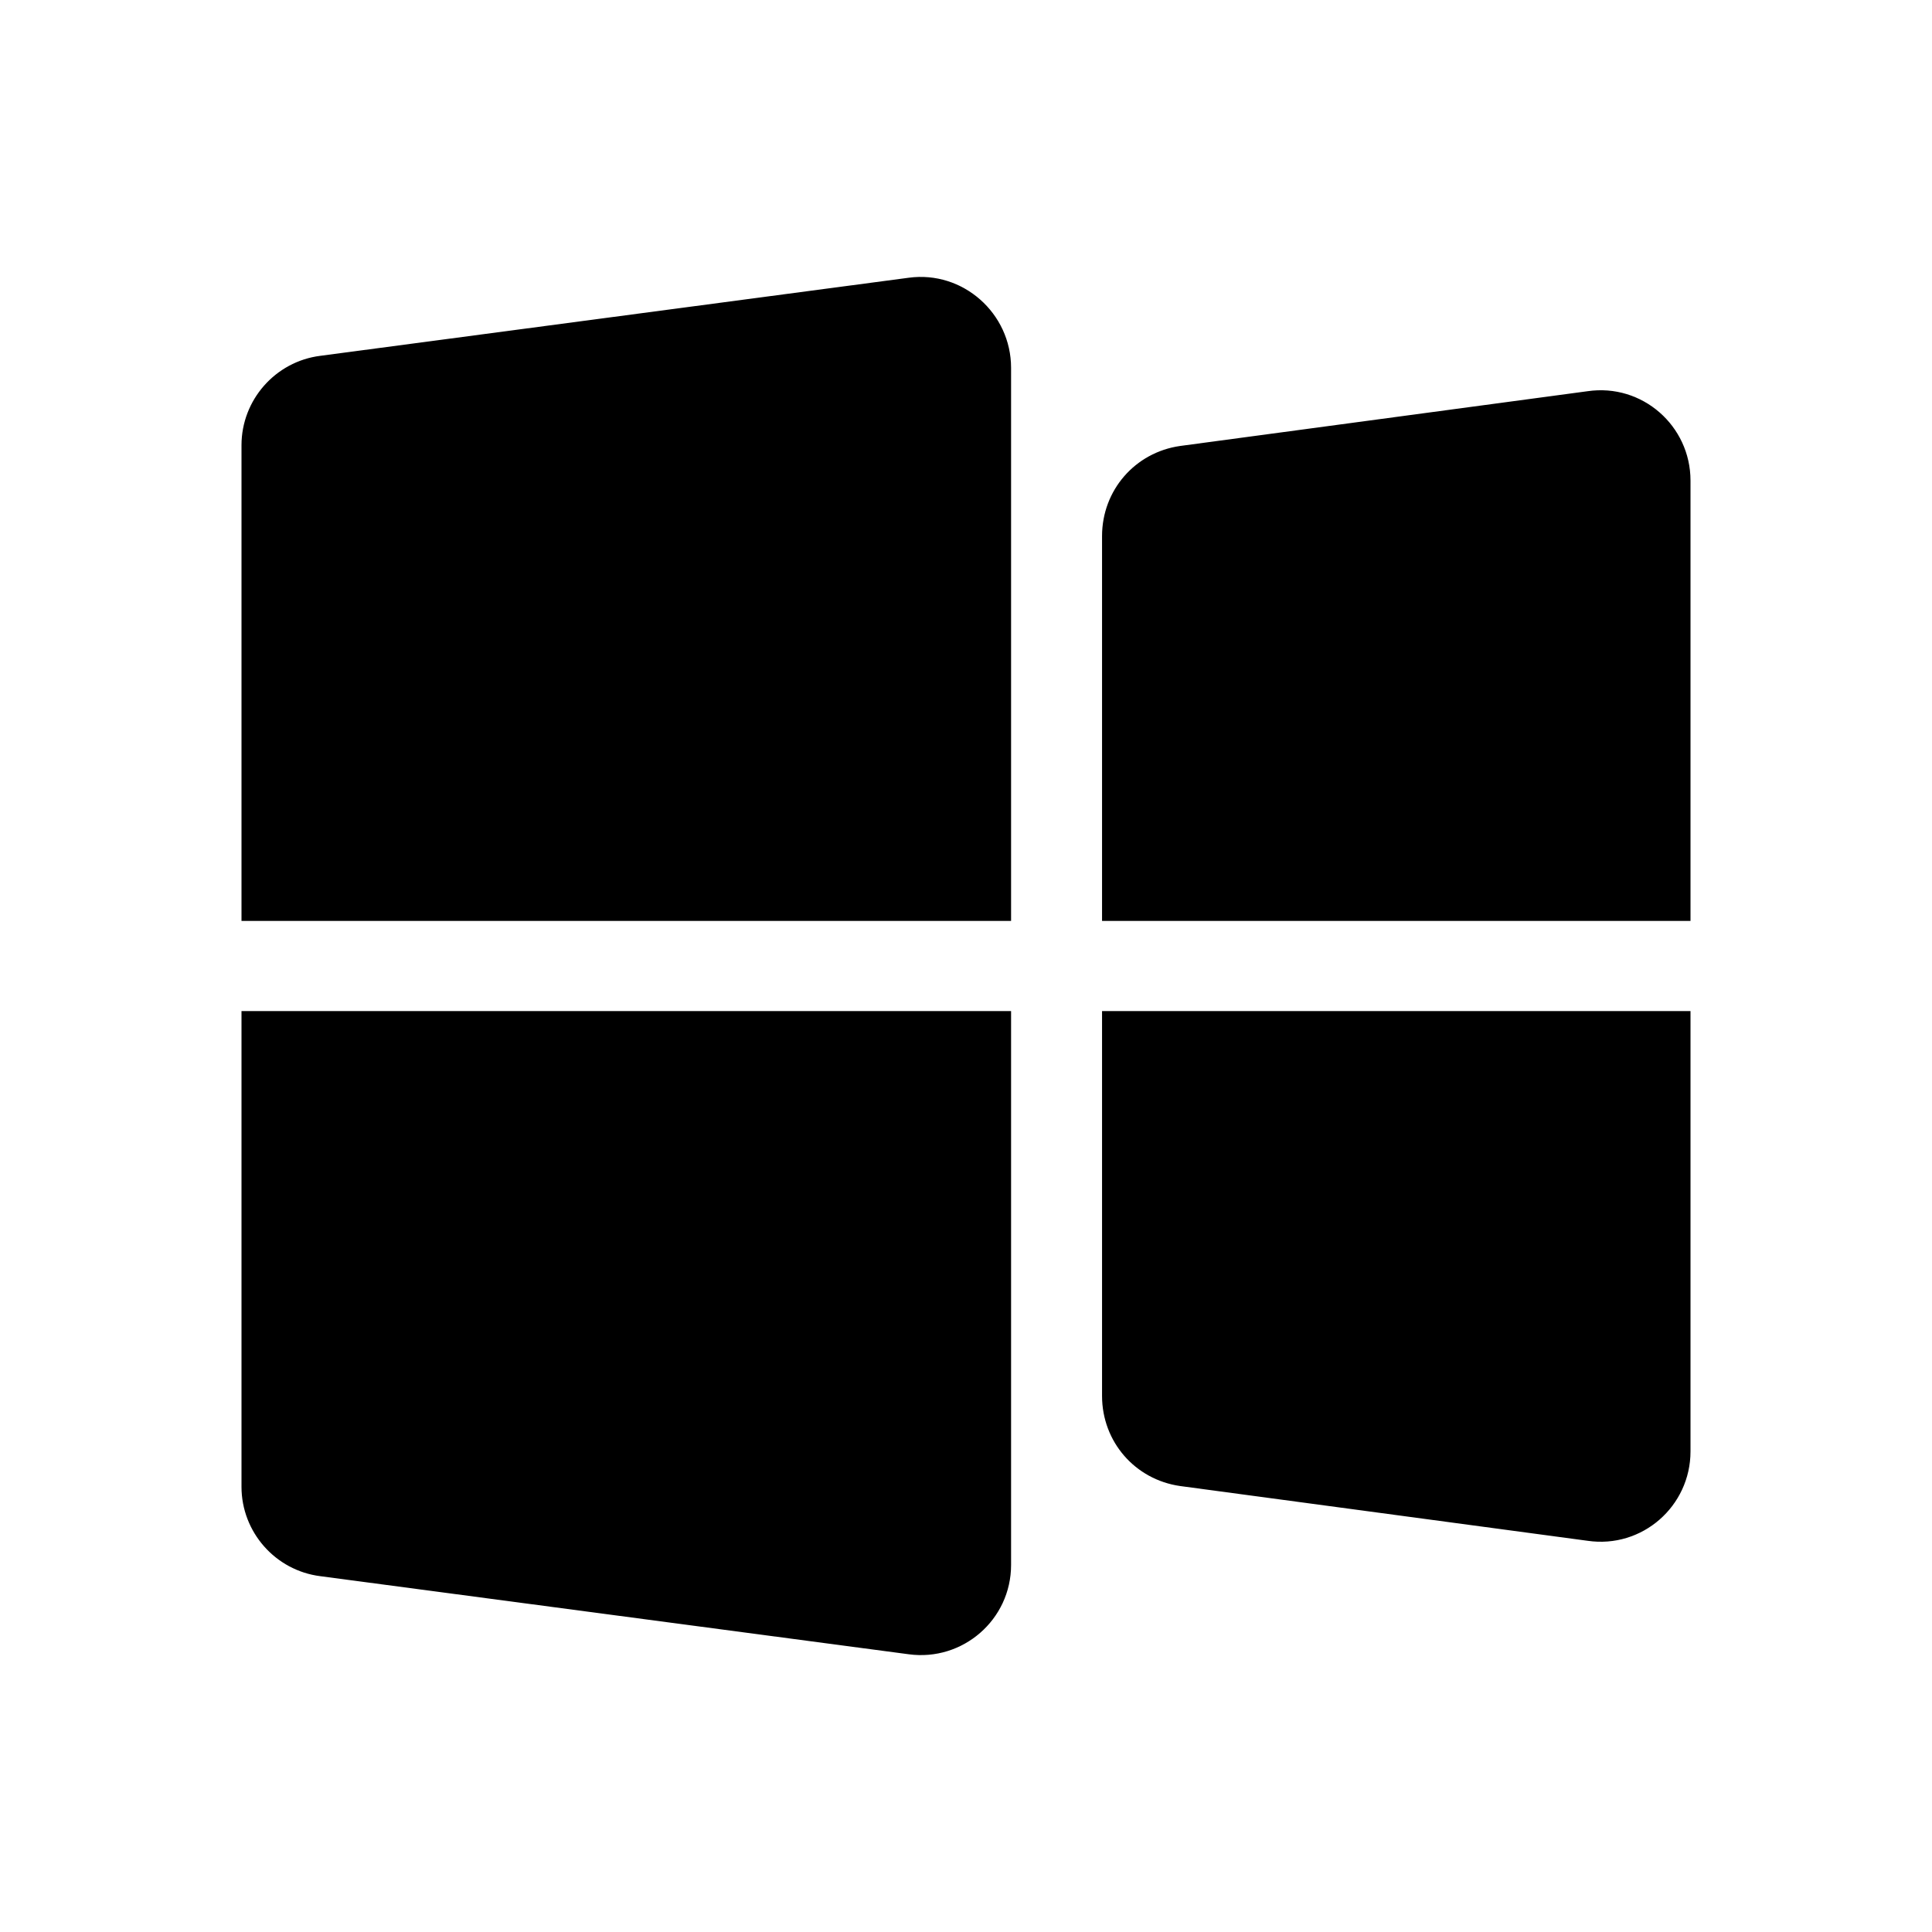 <svg xmlns="http://www.w3.org/2000/svg" viewBox="0 0 24 24" fill="currentColor"><path d="M3 5.53c0-.56.42-1.04.98-1.11l7.31-.97c.67-.09 1.27.44 1.27 1.12v6.87H3v-5.9Zm0 12.94c0 .56.42 1.04.98 1.11l7.31.97c.67.09 1.27-.43 1.27-1.11v-6.88H3v5.9ZM13.69 6.66c0-.57.41-1.04.97-1.12l5.06-.68c.68-.1 1.28.43 1.28 1.11v5.47h-7.31V6.66Zm0 10.68c0 .57.41 1.04.97 1.12l5.06.68c.68.1 1.28-.43 1.28-1.11v-5.47h-7.31v4.78Z"/></svg>